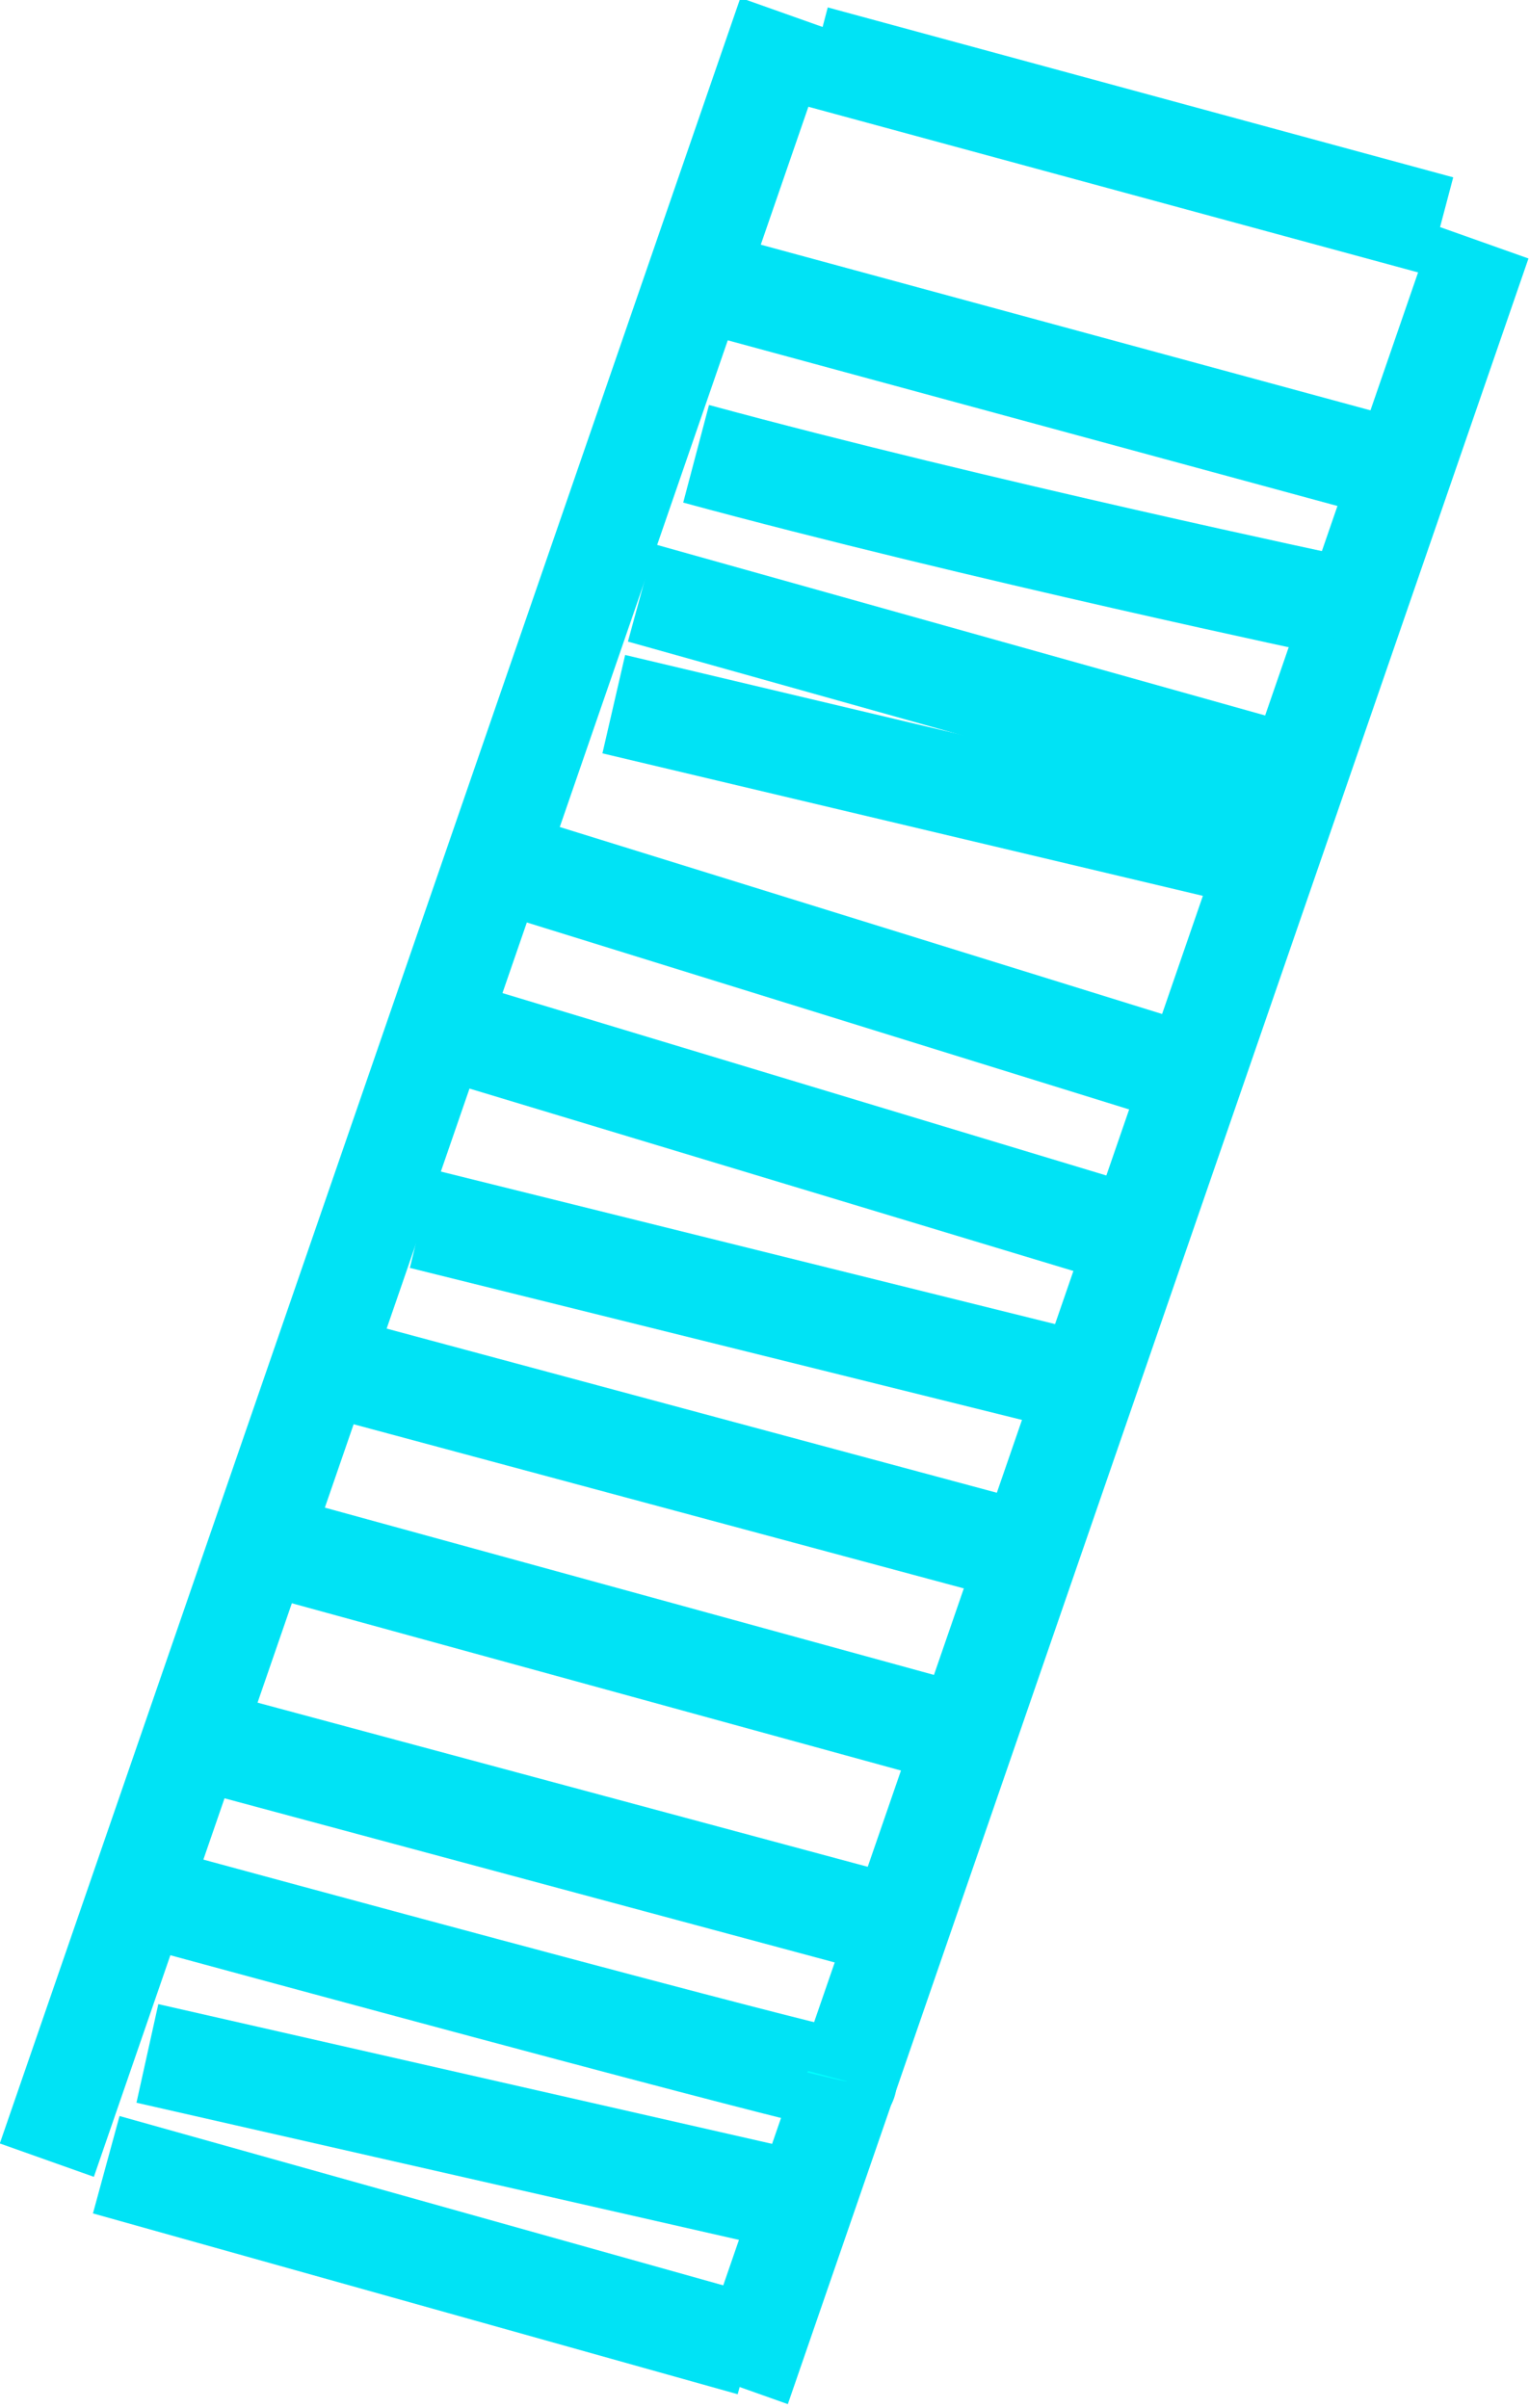 <?xml version="1.0" encoding="UTF-8" standalone="no"?>
<svg
   xmlns:dc="http://purl.org/dc/elements/1.1/"
   xmlns:cc="http://creativecommons.org/ns#"
   xmlns:rdf="http://www.w3.org/1999/02/22-rdf-syntax-ns#"
   xmlns:svg="http://www.w3.org/2000/svg"
   xmlns="http://www.w3.org/2000/svg"
   xmlns:sodipodi="http://sodipodi.sourceforge.net/DTD/sodipodi-0.dtd"
   xmlns:inkscape="http://www.inkscape.org/namespaces/inkscape"
   enable-background="new 0 0 580 580"
   height="60.573"
   viewBox="0 0 38.455 60.573"
   width="38.455"
   version="1.1"
   id="svg4499"
   sodipodi:docname="estero_nuevo.svg"
   inkscape:version="0.92.1 r15371">
  <defs
     id="defs4503">
    <inkscape:path-effect
       effect="bspline"
       id="path-effect6654"
       is_visible="true"
       weight="33.333"
       steps="2"
       helper_size="0"
       apply_no_weight="true"
       apply_with_weight="true"
       only_selected="false" />
    <inkscape:path-effect
       effect="bspline"
       id="path-effect6642"
       is_visible="true"
       weight="33.333"
       steps="2"
       helper_size="0"
       apply_no_weight="true"
       apply_with_weight="true"
       only_selected="false" />
    <inkscape:path-effect
       effect="bspline"
       id="path-effect6608"
       is_visible="true"
       weight="33.333"
       steps="2"
       helper_size="0"
       apply_no_weight="true"
       apply_with_weight="true"
       only_selected="false" />
    <inkscape:path-effect
       effect="bspline"
       id="path-effect6604"
       is_visible="true"
       weight="33.333"
       steps="2"
       helper_size="0"
       apply_no_weight="true"
       apply_with_weight="true"
       only_selected="false" />
    <inkscape:path-effect
       effect="bspline"
       id="path-effect6600"
       is_visible="true"
       weight="33.333"
       steps="2"
       helper_size="0"
       apply_no_weight="true"
       apply_with_weight="true"
       only_selected="false" />
    <inkscape:path-effect
       effect="bspline"
       id="path-effect6596"
       is_visible="true"
       weight="33.333"
       steps="2"
       helper_size="0"
       apply_no_weight="true"
       apply_with_weight="true"
       only_selected="false" />
    <inkscape:path-effect
       effect="bspline"
       id="path-effect6592"
       is_visible="true"
       weight="33.333"
       steps="2"
       helper_size="0"
       apply_no_weight="true"
       apply_with_weight="true"
       only_selected="false" />
    <inkscape:path-effect
       effect="bspline"
       id="path-effect6588"
       is_visible="true"
       weight="33.333"
       steps="2"
       helper_size="0"
       apply_no_weight="true"
       apply_with_weight="true"
       only_selected="false" />
    <inkscape:path-effect
       effect="bspline"
       id="path-effect6584"
       is_visible="true"
       weight="33.333"
       steps="2"
       helper_size="0"
       apply_no_weight="true"
       apply_with_weight="true"
       only_selected="false" />
    <inkscape:path-effect
       effect="bspline"
       id="path-effect6580"
       is_visible="true"
       weight="33.333"
       steps="2"
       helper_size="0"
       apply_no_weight="true"
       apply_with_weight="true"
       only_selected="false" />
    <inkscape:path-effect
       effect="bspline"
       id="path-effect6576"
       is_visible="true"
       weight="33.333"
       steps="2"
       helper_size="0"
       apply_no_weight="true"
       apply_with_weight="true"
       only_selected="false" />
    <inkscape:path-effect
       effect="bspline"
       id="path-effect6572"
       is_visible="true"
       weight="33.333"
       steps="2"
       helper_size="0"
       apply_no_weight="true"
       apply_with_weight="true"
       only_selected="false" />
    <inkscape:path-effect
       effect="bspline"
       id="path-effect6568"
       is_visible="true"
       weight="33.333"
       steps="2"
       helper_size="0"
       apply_no_weight="true"
       apply_with_weight="true"
       only_selected="false" />
    <inkscape:path-effect
       effect="bspline"
       id="path-effect6508"
       is_visible="true"
       weight="33.333"
       steps="2"
       helper_size="0"
       apply_no_weight="true"
       apply_with_weight="true"
       only_selected="false" />
    <inkscape:path-effect
       effect="bspline"
       id="path-effect6504"
       is_visible="true"
       weight="33.333"
       steps="2"
       helper_size="0"
       apply_no_weight="true"
       apply_with_weight="true"
       only_selected="false" />
    <inkscape:path-effect
       effect="bspline"
       id="path-effect5734"
       is_visible="true"
       weight="33.333"
       steps="2"
       helper_size="0"
       apply_no_weight="true"
       apply_with_weight="true"
       only_selected="false" />
    <inkscape:path-effect
       effect="bspline"
       id="path-effect5730"
       is_visible="true"
       weight="33.333"
       steps="2"
       helper_size="0"
       apply_no_weight="true"
       apply_with_weight="true"
       only_selected="false" />
    <inkscape:path-effect
       effect="bspline"
       id="path-effect5726"
       is_visible="true"
       weight="33.333"
       steps="2"
       helper_size="0"
       apply_no_weight="true"
       apply_with_weight="true"
       only_selected="false" />
    <inkscape:path-effect
       effect="bspline"
       id="path-effect5722"
       is_visible="true"
       weight="33.333"
       steps="2"
       helper_size="0"
       apply_no_weight="true"
       apply_with_weight="true"
       only_selected="false" />
    <inkscape:path-effect
       effect="bspline"
       id="path-effect5713"
       is_visible="true"
       weight="33.333"
       steps="2"
       helper_size="0"
       apply_no_weight="true"
       apply_with_weight="true"
       only_selected="false" />
    <inkscape:path-effect
       effect="bspline"
       id="path-effect5709"
       is_visible="true"
       weight="33.333"
       steps="2"
       helper_size="0"
       apply_no_weight="true"
       apply_with_weight="true"
       only_selected="false" />
    <inkscape:path-effect
       effect="bspline"
       id="path-effect5705"
       is_visible="true"
       weight="33.333"
       steps="2"
       helper_size="0"
       apply_no_weight="true"
       apply_with_weight="true"
       only_selected="false" />
    <inkscape:path-effect
       effect="bspline"
       id="path-effect5734-2"
       is_visible="true"
       weight="33.333"
       steps="2"
       helper_size="0"
       apply_no_weight="true"
       apply_with_weight="true"
       only_selected="false" />
    <inkscape:path-effect
       effect="bspline"
       id="path-effect6508-5"
       is_visible="true"
       weight="33.333"
       steps="2"
       helper_size="0"
       apply_no_weight="true"
       apply_with_weight="true"
       only_selected="false" />
    <inkscape:path-effect
       effect="bspline"
       id="path-effect6508-5-1"
       is_visible="true"
       weight="33.333"
       steps="2"
       helper_size="0"
       apply_no_weight="true"
       apply_with_weight="true"
       only_selected="false" />
    <inkscape:path-effect
       effect="bspline"
       id="path-effect6654-2"
       is_visible="true"
       weight="33.333"
       steps="2"
       helper_size="0"
       apply_no_weight="true"
       apply_with_weight="true"
       only_selected="false" />
    <inkscape:path-effect
       effect="bspline"
       id="path-effect5723"
       is_visible="true"
       weight="33.333"
       steps="2"
       helper_size="0"
       apply_no_weight="true"
       apply_with_weight="true"
       only_selected="false" />
    <inkscape:path-effect
       effect="bspline"
       id="path-effect5066"
       is_visible="true"
       weight="33.333"
       steps="2"
       helper_size="0"
       apply_no_weight="true"
       apply_with_weight="true"
       only_selected="false" />
    <inkscape:path-effect
       effect="bspline"
       id="path-effect5066-7"
       is_visible="true"
       weight="33.333"
       steps="2"
       helper_size="0"
       apply_no_weight="true"
       apply_with_weight="true"
       only_selected="false" />
    <inkscape:path-effect
       effect="bspline"
       id="path-effect5088"
       is_visible="true"
       weight="33.333"
       steps="2"
       helper_size="0"
       apply_no_weight="true"
       apply_with_weight="true"
       only_selected="false" />
  </defs>
  <sodipodi:namedview
     pagecolor="#ffffff"
     bordercolor="#666666"
     borderopacity="1"
     objecttolerance="10"
     gridtolerance="10"
     guidetolerance="10"
     inkscape:pageopacity="0"
     inkscape:pageshadow="2"
     inkscape:window-width="1366"
     inkscape:window-height="705"
     id="namedview4501"
     showgrid="false"
     fit-margin-top="0"
     fit-margin-left="0"
     fit-margin-right="0"
     fit-margin-bottom="0"
     inkscape:zoom="0.69644045"
     inkscape:cx="20.862137"
     inkscape:cy="-124.02666"
     inkscape:window-x="-8"
     inkscape:window-y="-8"
     inkscape:window-maximized="1"
     inkscape:current-layer="svg4499"
     inkscape:snap-global="false" />
  <g
     id="g5168"
     transform="matrix(0.704,0,0,0.714,-25.964,-82.373)"
     style="fill:#00ffff;stroke:#00e3f5;stroke-width:3.56;stroke-miterlimit:4;stroke-dasharray:none;stroke-opacity:1">
    <path
       inkscape:original-d="M 38.553572,191.47424 C 47.37328,166.27556 56.192724,141.07715 65.011905,115.879"
       inkscape:path-effect="#path-effect5066"
       inkscape:connector-curvature="0"
       id="path5064"
       d="m 38.554,191.474 c 8.82,-25.199 17.639,-50.397 26.458,-75.595"
       style="fill:#00ffff;stroke:#00e3f5;stroke-width:3.56;stroke-linecap:butt;stroke-linejoin:miter;stroke-miterlimit:4;stroke-dasharray:none;stroke-opacity:1" />
    <path
       inkscape:original-d="M 63.346212,199.48214 C 72.16592,174.28346 80.98537,149.08505 89.80455,123.8869"
       inkscape:path-effect="#path-effect5066-7"
       inkscape:connector-curvature="0"
       id="path5064-1"
       d="M 63.346,199.482 C 72.166,174.283 80.985,149.085 89.805,123.887"
       style="fill:#00ffff;stroke:#00e3f5;stroke-width:3.56;stroke-linecap:butt;stroke-linejoin:miter;stroke-miterlimit:4;stroke-dasharray:none;stroke-opacity:1" />
    <g
       transform="translate(0.98,-0.49)"
       style="fill:#00ffff;stroke:#00e3f5;stroke-width:3.56;stroke-miterlimit:4;stroke-dasharray:none;stroke-dashoffset:0;stroke-opacity:1"
       id="g5130">
      <path
         style="fill:#00ffff;stroke:#00e3f5;stroke-width:3.56;stroke-linecap:butt;stroke-linejoin:miter;stroke-miterlimit:4;stroke-dasharray:none;stroke-dashoffset:0;stroke-opacity:1"
         d="m 65.012,117.839 c 7.448,1.996 14.896,3.991 22.344,5.987"
         id="path5086"
         inkscape:connector-curvature="0"
         inkscape:path-effect="#path-effect5088"
         inkscape:original-d="m 65.011905,117.83928 c 7.448251,1.99542 14.89624,3.9911 22.343964,5.98705" />
      <path
         style="fill:#00ffff;stroke:#00e3f5;stroke-width:3.56;stroke-linecap:butt;stroke-linejoin:miter;stroke-miterlimit:4;stroke-dasharray:none;stroke-dashoffset:0;stroke-opacity:1"
         d="m 61.749,125.965 23.54,6.308"
         id="path5090"
         inkscape:connector-curvature="0" />
      <path
         style="fill:#00ffff;stroke:#00e3f5;stroke-width:3.56;stroke-linecap:butt;stroke-linejoin:miter;stroke-miterlimit:4;stroke-dasharray:none;stroke-dashoffset:0;stroke-opacity:1"
         d="m 60.769,131.846 c 10.002,2.68 23.033,5.391 23.033,5.391"
         id="path5092"
         inkscape:connector-curvature="0" />
      <path
         style="fill:#00ffff;stroke:#00e3f5;stroke-width:3.56;stroke-linecap:butt;stroke-linejoin:miter;stroke-miterlimit:4;stroke-dasharray:none;stroke-dashoffset:0;stroke-opacity:1"
         d="m 58.808,136.747 23.033,6.371"
         id="path5094"
         inkscape:connector-curvature="0" />
      <path
         style="fill:#00ffff;stroke:#00e3f5;stroke-width:3.56;stroke-linecap:butt;stroke-linejoin:miter;stroke-miterlimit:4;stroke-dasharray:none;stroke-dashoffset:0;stroke-opacity:1"
         d="m 39.696,192.125 23.033,6.371"
         id="path5096"
         inkscape:connector-curvature="0" />
      <path
         style="fill:#00ffff;stroke:#00e3f5;stroke-width:3.56;stroke-linecap:butt;stroke-linejoin:miter;stroke-miterlimit:4;stroke-dasharray:none;stroke-dashoffset:0;stroke-opacity:1"
         d="m 57.828,140.667 23.033,5.391"
         id="path5098"
         inkscape:connector-curvature="0" />
      <path
         style="fill:#00ffff;stroke:#00e3f5;stroke-width:3.56;stroke-linecap:butt;stroke-linejoin:miter;stroke-miterlimit:4;stroke-dasharray:none;stroke-dashoffset:0;stroke-opacity:1"
         d="m 41.166,188.204 24.013,5.391"
         id="path5100"
         inkscape:connector-curvature="0" />
      <path
         style="fill:#00ffff;stroke:#00e3f5;stroke-width:3.56;stroke-linecap:butt;stroke-linejoin:miter;stroke-miterlimit:4;stroke-dasharray:none;stroke-dashoffset:0;stroke-opacity:1"
         d="m 41.656,182.814 c 25.369,6.798 24.504,6.371 24.504,6.371"
         id="path5102"
         inkscape:connector-curvature="0" />
      <path
         style="fill:#00ffff;stroke:#00e3f5;stroke-width:3.56;stroke-linecap:butt;stroke-linejoin:miter;stroke-miterlimit:4;stroke-dasharray:none;stroke-dashoffset:0;stroke-opacity:1"
         d="m 44.106,177.423 24.013,6.371"
         id="path5104"
         inkscape:connector-curvature="0" />
      <path
         style="fill:#00ffff;stroke:#00e3f5;stroke-width:3.56;stroke-linecap:butt;stroke-linejoin:miter;stroke-miterlimit:4;stroke-dasharray:none;stroke-dashoffset:0;stroke-opacity:1"
         d="m 46.557,170.562 23.523,6.371"
         id="path5106"
         inkscape:connector-curvature="0" />
      <path
         style="fill:#00ffff;stroke:#00e3f5;stroke-width:3.56;stroke-linecap:butt;stroke-linejoin:miter;stroke-miterlimit:4;stroke-dasharray:none;stroke-dashoffset:0;stroke-opacity:1"
         d="m 48.517,164.191 24.013,6.371"
         id="path5108"
         inkscape:connector-curvature="0" />
      <path
         style="fill:#00ffff;stroke:#00e3f5;stroke-width:3.56;stroke-linecap:butt;stroke-linejoin:miter;stroke-miterlimit:4;stroke-dasharray:none;stroke-dashoffset:0;stroke-opacity:1"
         d="m 50.967,158.8 24.013,5.881"
         id="path5110"
         inkscape:connector-curvature="0" />
      <path
         style="fill:#00ffff;stroke:#00e3f5;stroke-width:3.56;stroke-linecap:butt;stroke-linejoin:miter;stroke-miterlimit:4;stroke-dasharray:none;stroke-dashoffset:0;stroke-opacity:1"
         d="m 52.928,152.429 23.033,6.861"
         id="path5112"
         inkscape:connector-curvature="0" />
      <path
         style="fill:#00ffff;stroke:#00e3f5;stroke-width:3.56;stroke-linecap:butt;stroke-linejoin:miter;stroke-miterlimit:4;stroke-dasharray:none;stroke-dashoffset:0;stroke-opacity:1"
         d="m 54.888,146.548 24.013,7.351"
         id="path5114"
         inkscape:connector-curvature="0" />
    </g>
  </g>
</svg>
